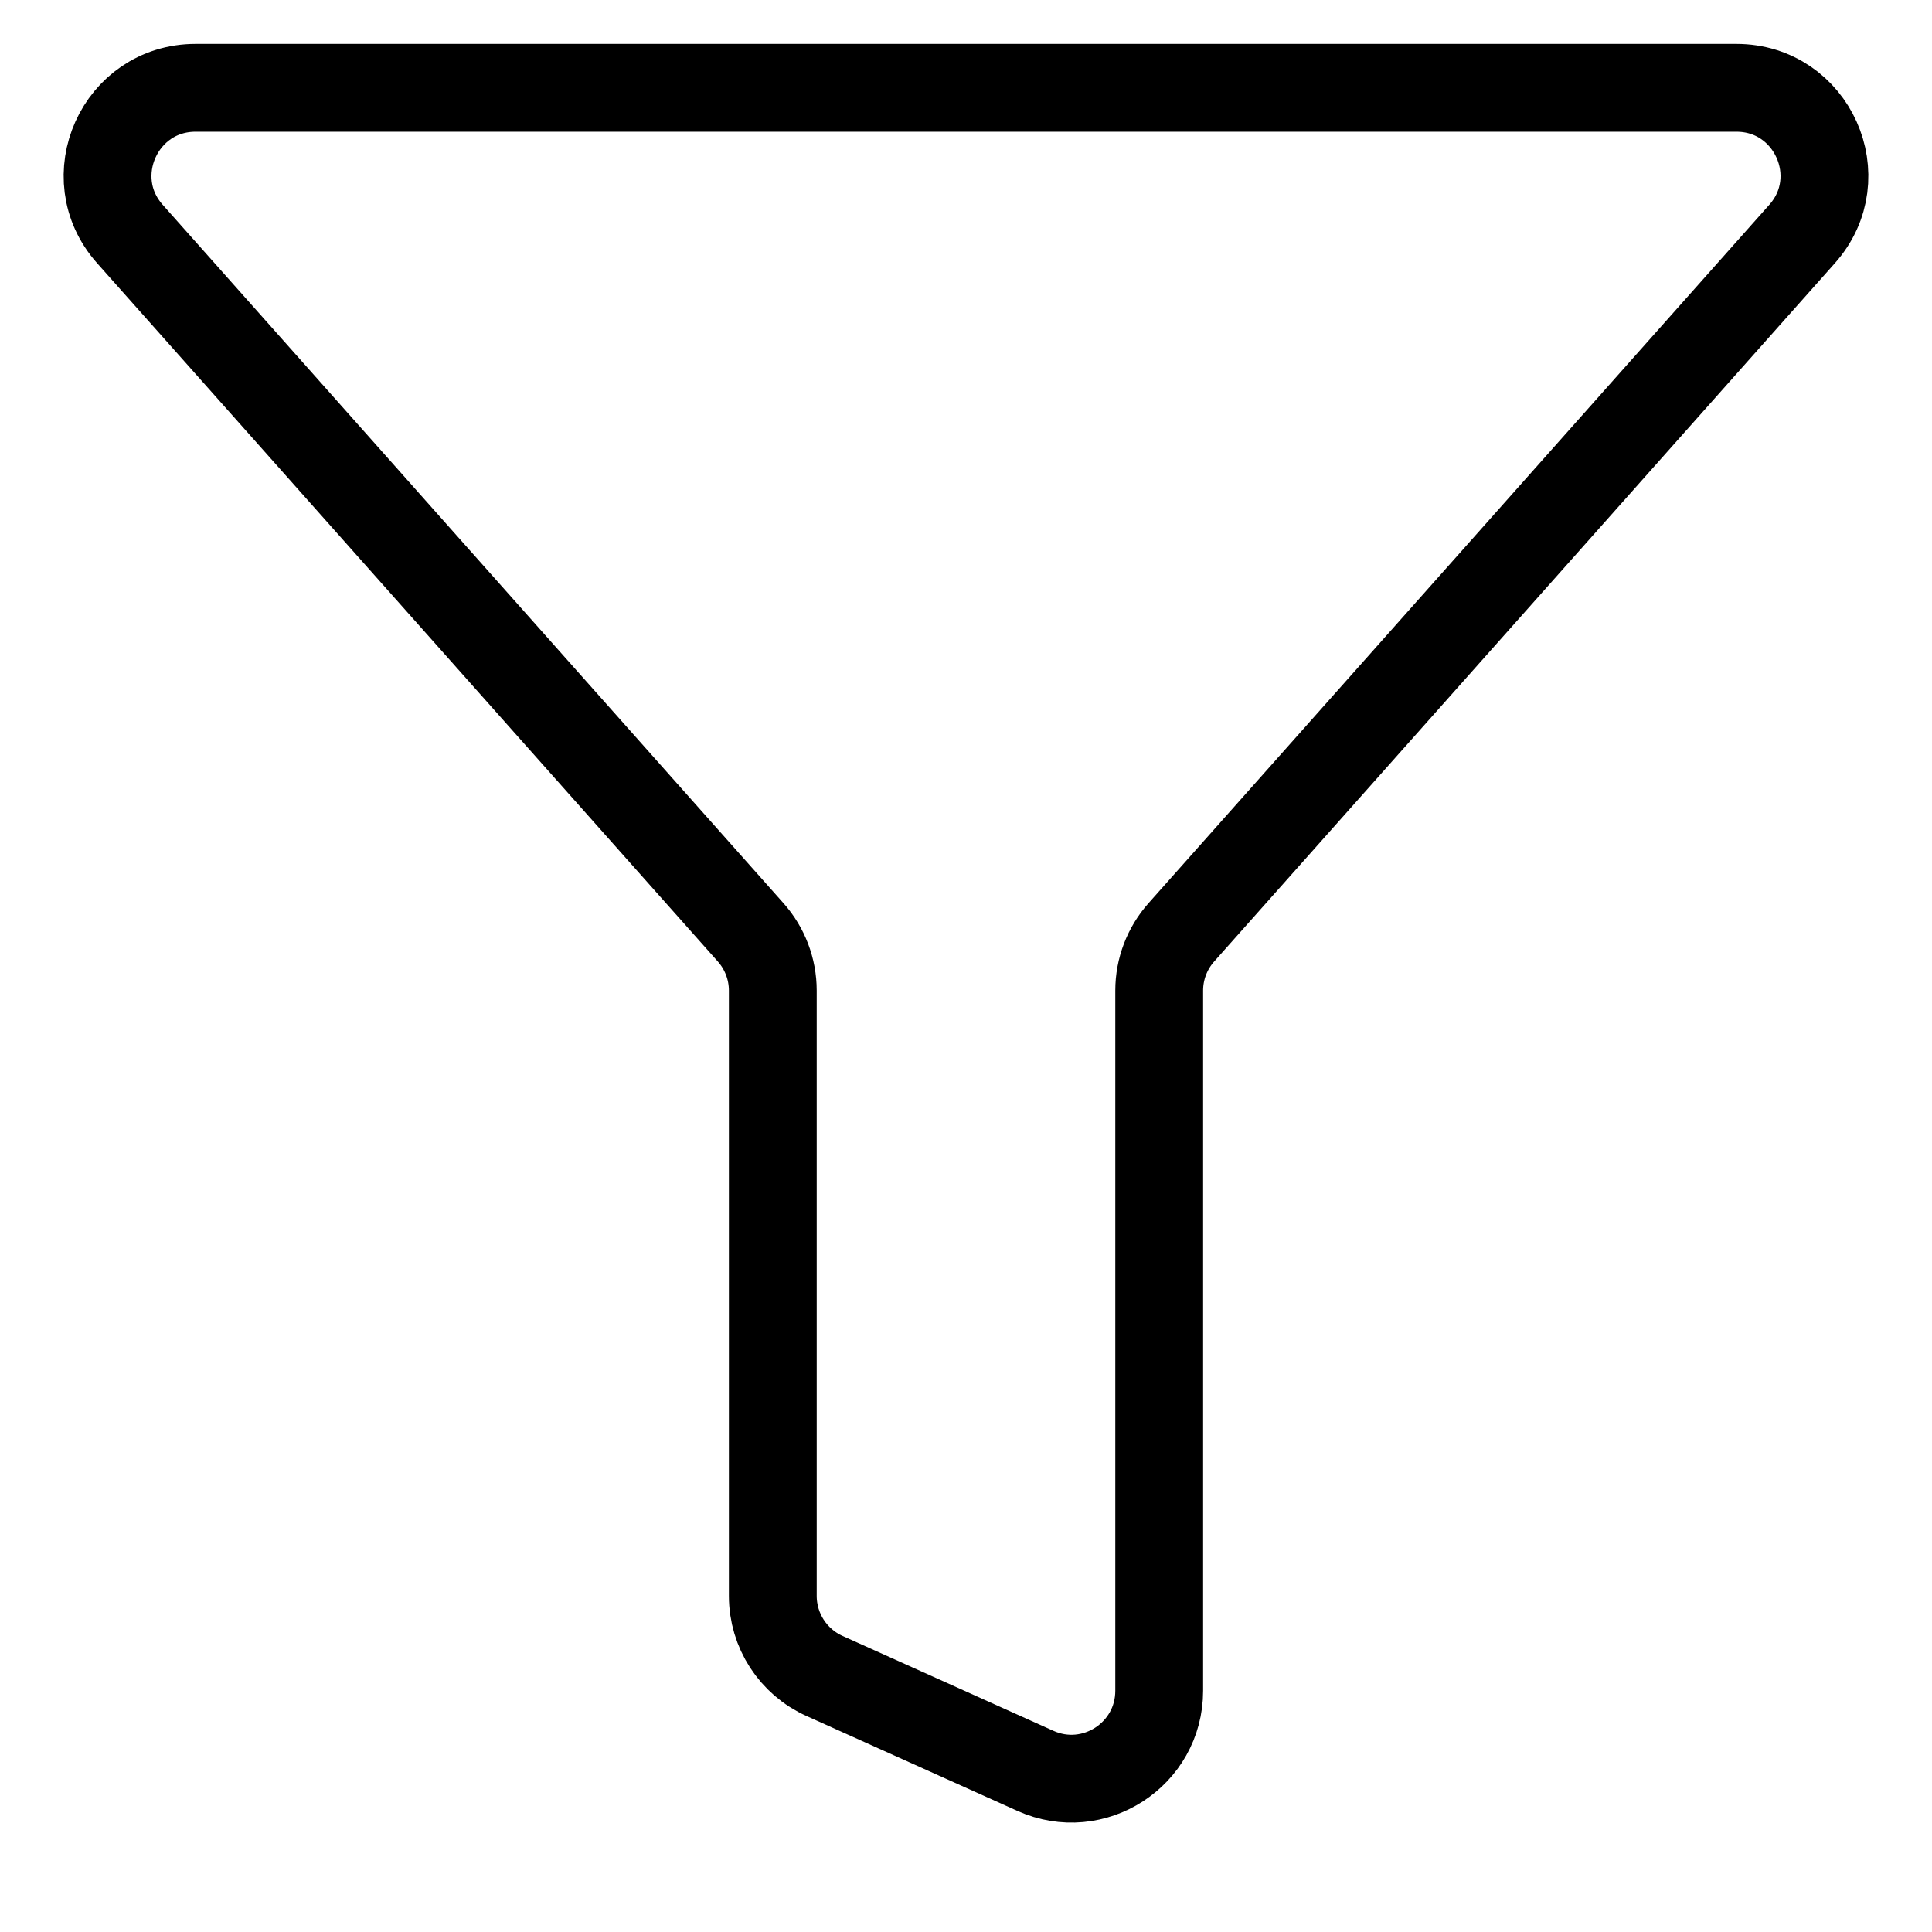 <svg
  width="16"
  height="16"
  viewBox="0 0 22 22"
  fill="none"
  xmlns="http://www.w3.org/2000/svg"
>
  <path
    d="M20.521 2.664C21.094 2.019 20.636 1 19.773 1H2.227C1.364 1 0.906 2.019 1.479 2.664L8.547 10.616C8.71 10.799 8.8 11.035 8.8 11.28V18.173C8.8 18.567 9.031 18.924 9.39 19.085L11.79 20.165C12.451 20.463 13.2 19.979 13.2 19.253V11.28C13.2 11.035 13.29 10.799 13.453 10.616L20.521 2.664Z"
    stroke="black"
    strokeWidth="2"
    strokeLinecap="round"
    strokeLinejoin="round"
  />
</svg>